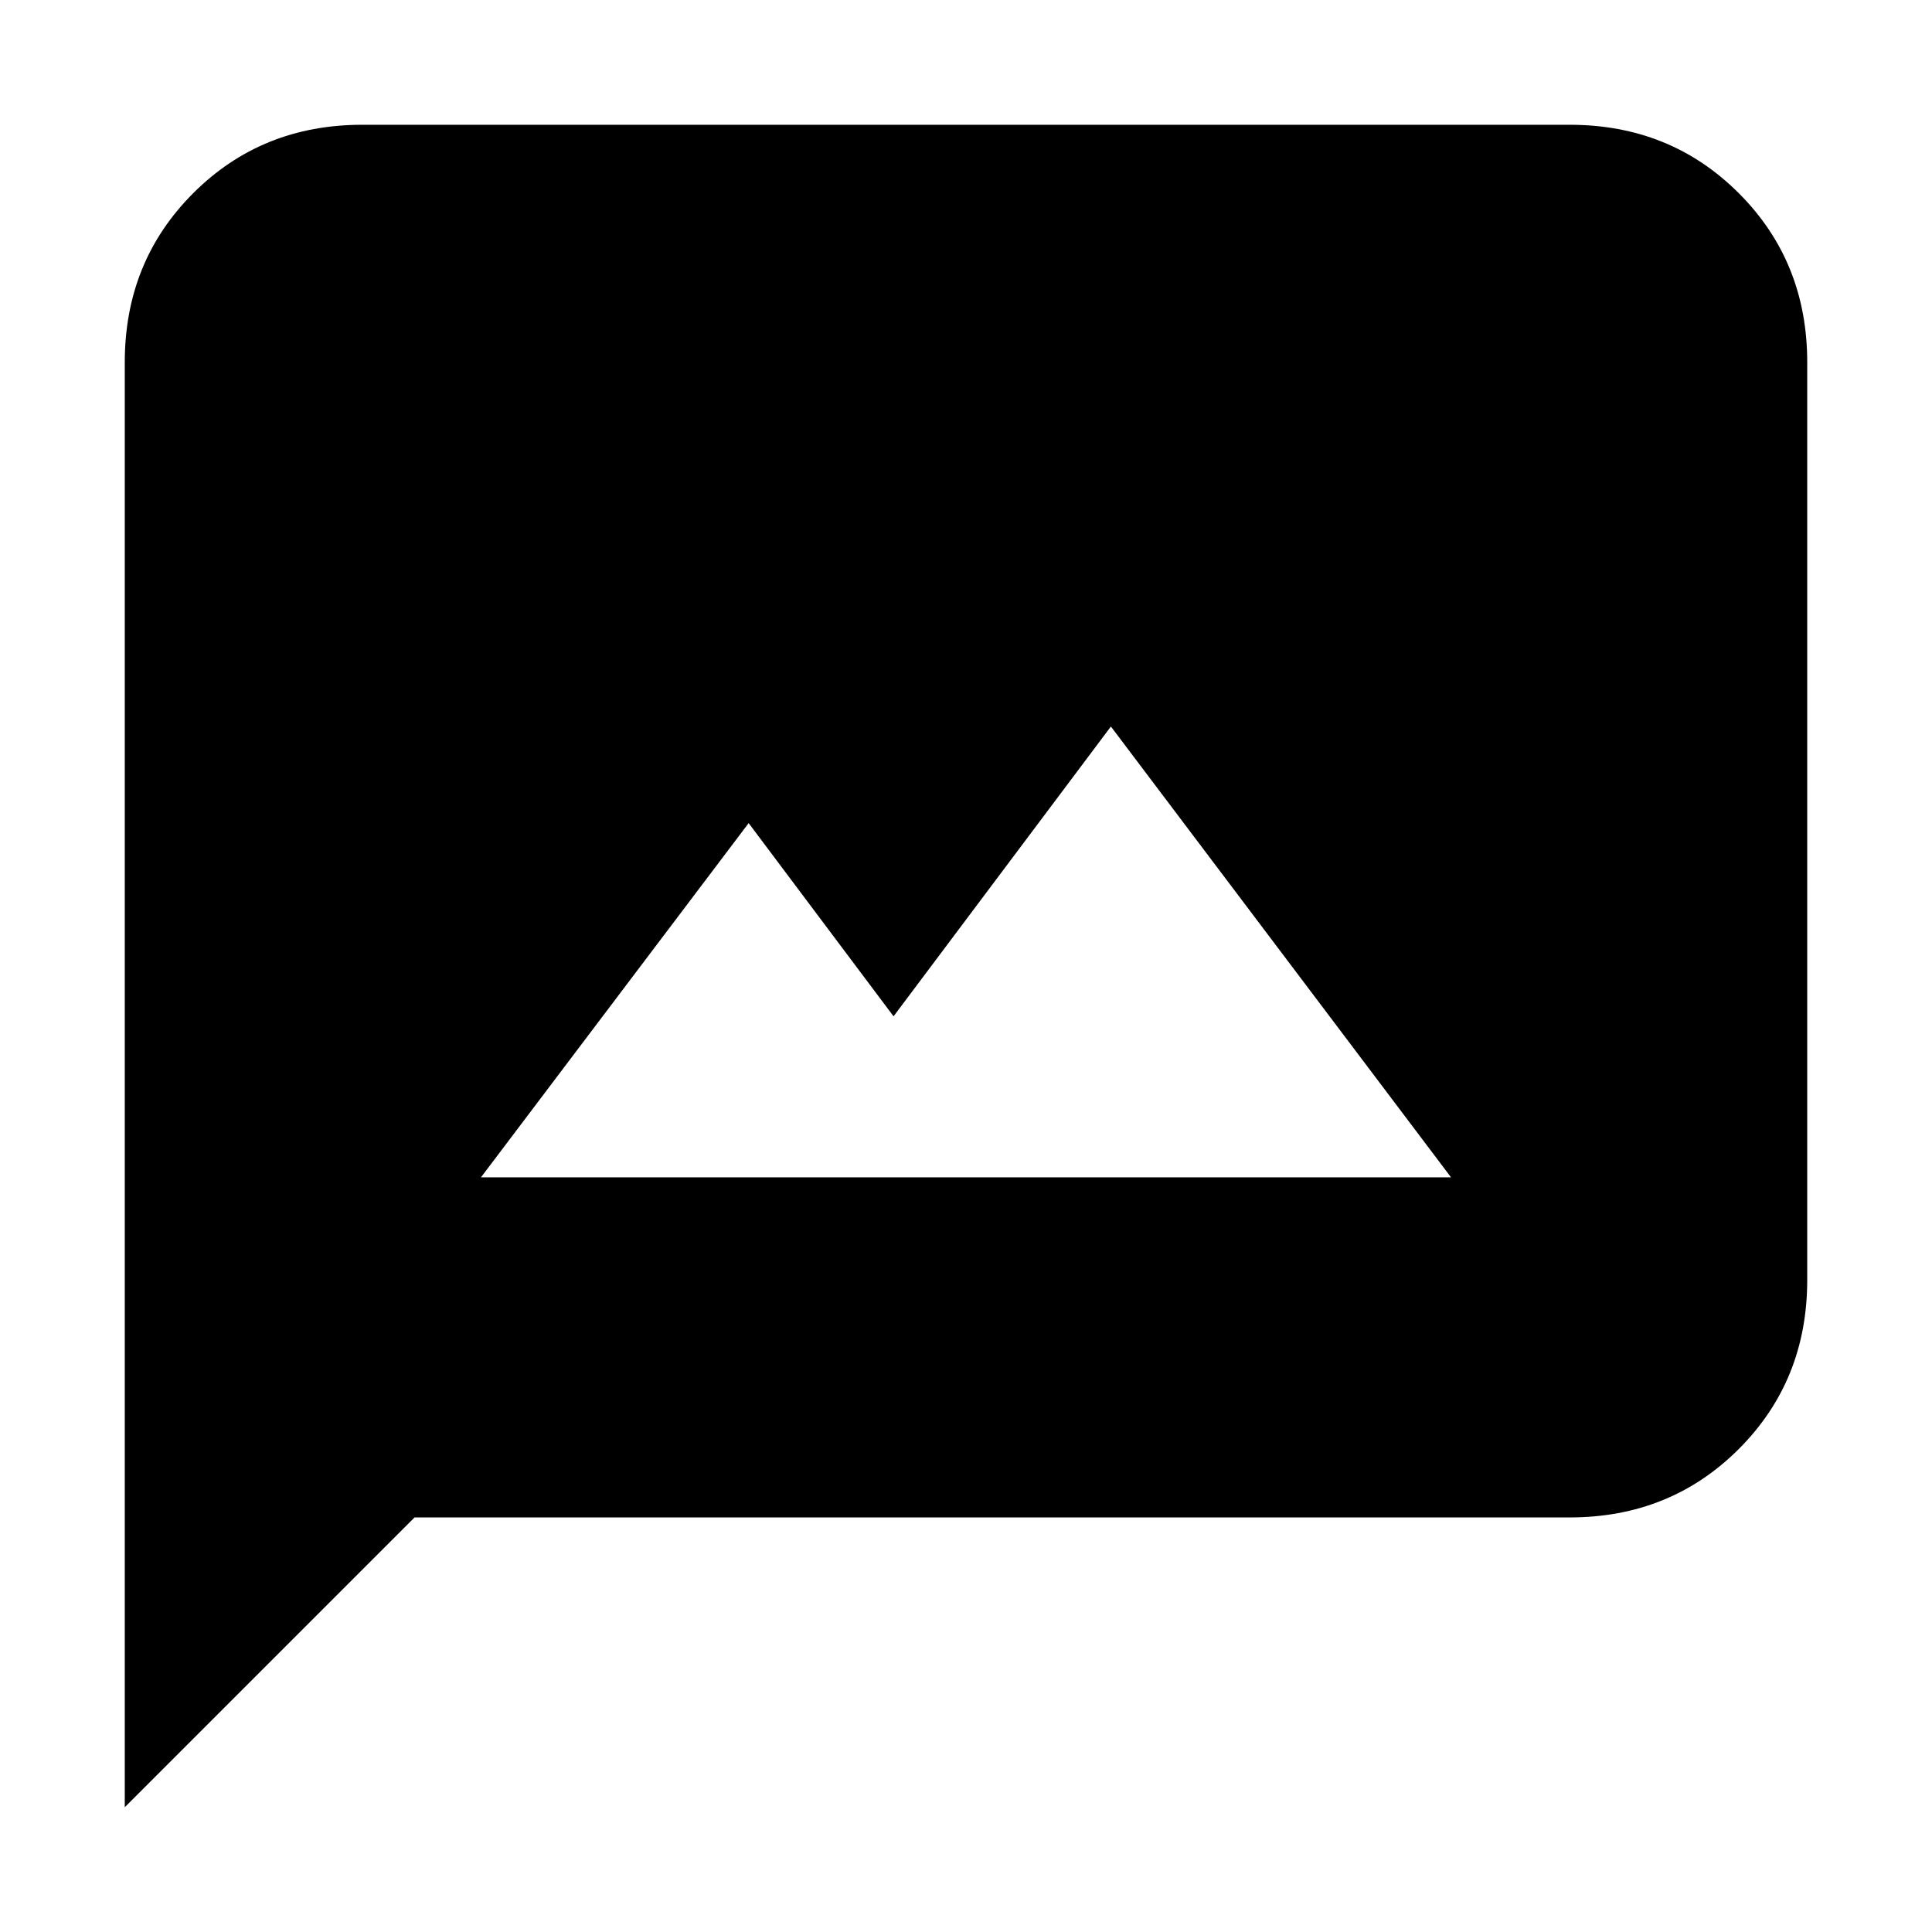 <svg xmlns="http://www.w3.org/2000/svg" height="20" viewBox="0 -960 960 960" width="20"><path d="M239-375h482L552-599 444-455l-72-96-133 176ZM62-62v-718q0-50 34-84t84-34h600q50 0 84 34t34 84v456q0 50-34 84t-84 34H206L62-62Z"/></svg>